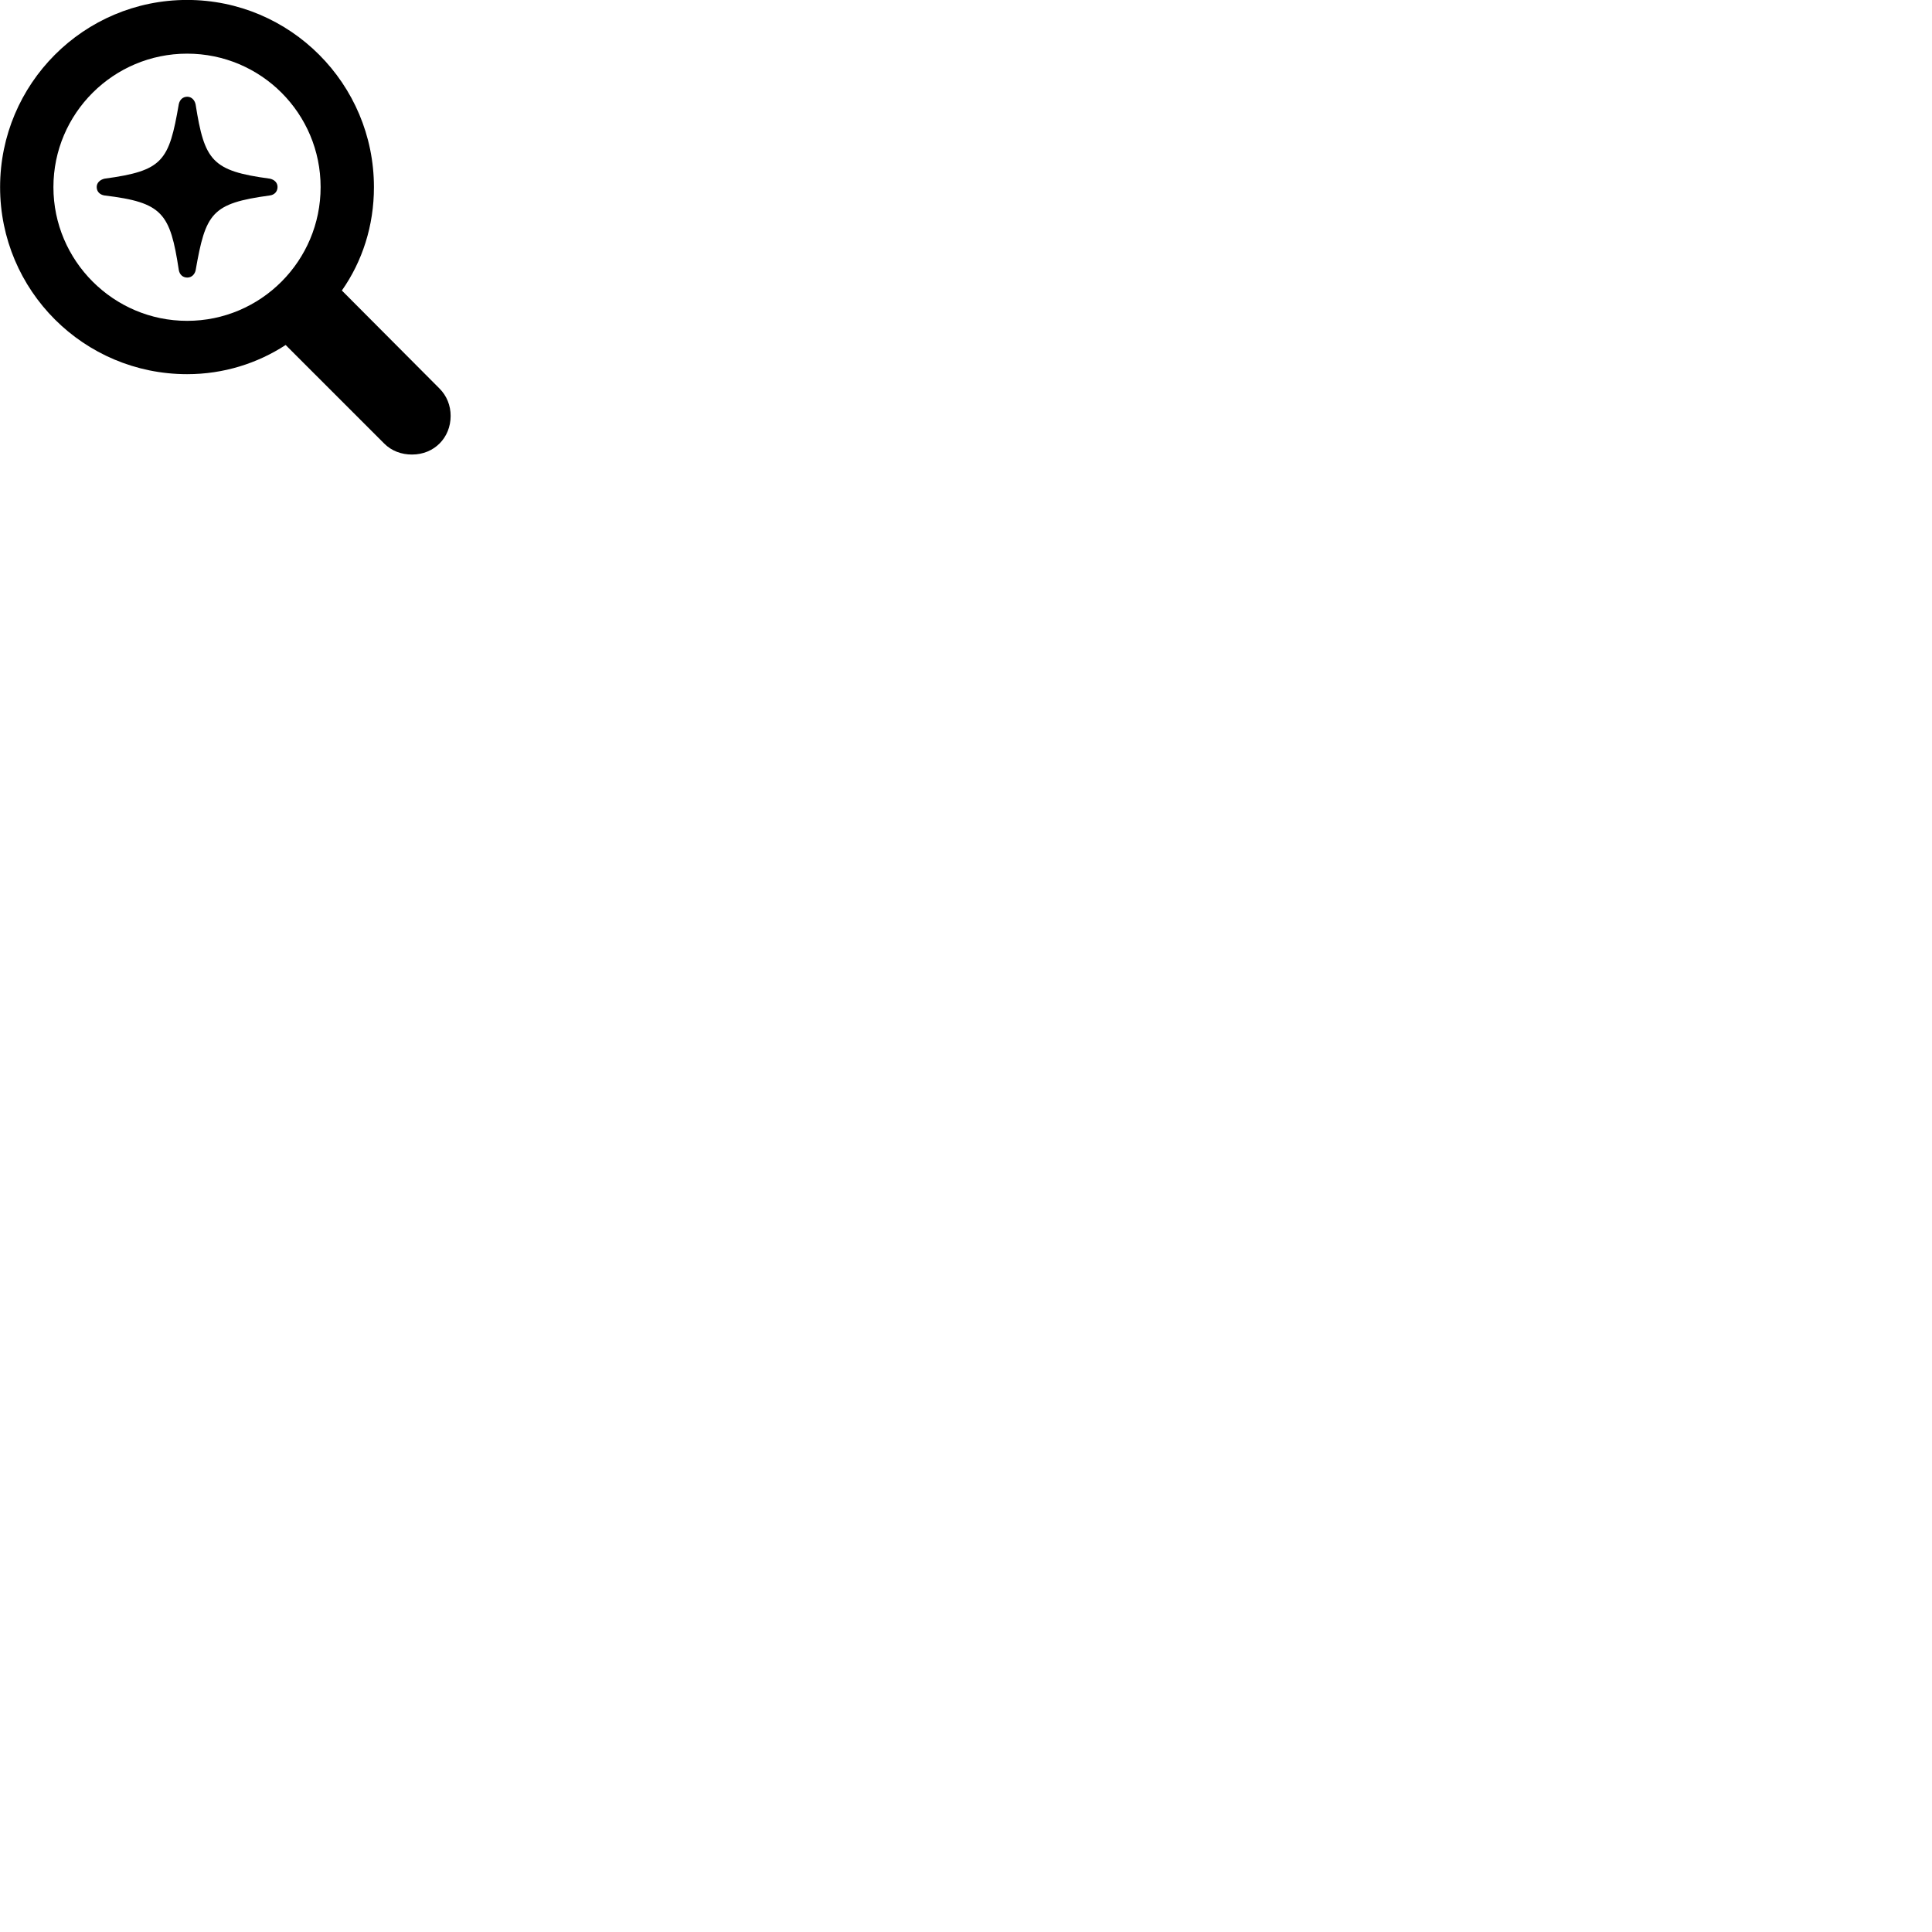 
        <svg xmlns="http://www.w3.org/2000/svg" viewBox="0 0 100 100">
            <path d="M0.005 9.687C0.005 15.037 4.335 19.367 9.685 19.367C11.575 19.367 13.325 18.807 14.785 17.857L19.885 22.957C20.275 23.347 20.785 23.527 21.325 23.527C22.475 23.527 23.325 22.657 23.325 21.527C23.325 20.987 23.125 20.487 22.745 20.107L17.695 15.037C18.755 13.527 19.355 11.687 19.355 9.687C19.355 4.337 15.025 -0.003 9.685 -0.003C4.335 -0.003 0.005 4.337 0.005 9.687ZM2.765 9.687C2.765 5.867 5.875 2.777 9.685 2.777C13.505 2.777 16.595 5.867 16.595 9.687C16.595 13.497 13.505 16.607 9.685 16.607C5.875 16.607 2.765 13.497 2.765 9.687ZM9.695 14.367C9.915 14.367 10.075 14.207 10.125 13.997C10.645 11.027 10.945 10.527 13.965 10.117C14.205 10.087 14.365 9.917 14.365 9.677C14.365 9.457 14.205 9.297 13.965 9.247C10.965 8.847 10.585 8.317 10.125 5.407C10.075 5.167 9.905 5.007 9.695 5.007C9.455 5.007 9.305 5.167 9.255 5.387C8.745 8.347 8.435 8.837 5.415 9.247C5.185 9.297 5.005 9.457 5.005 9.677C5.005 9.917 5.165 10.077 5.405 10.117C8.425 10.477 8.805 11.037 9.255 13.977C9.295 14.207 9.455 14.367 9.695 14.367Z" />
        </svg>
    